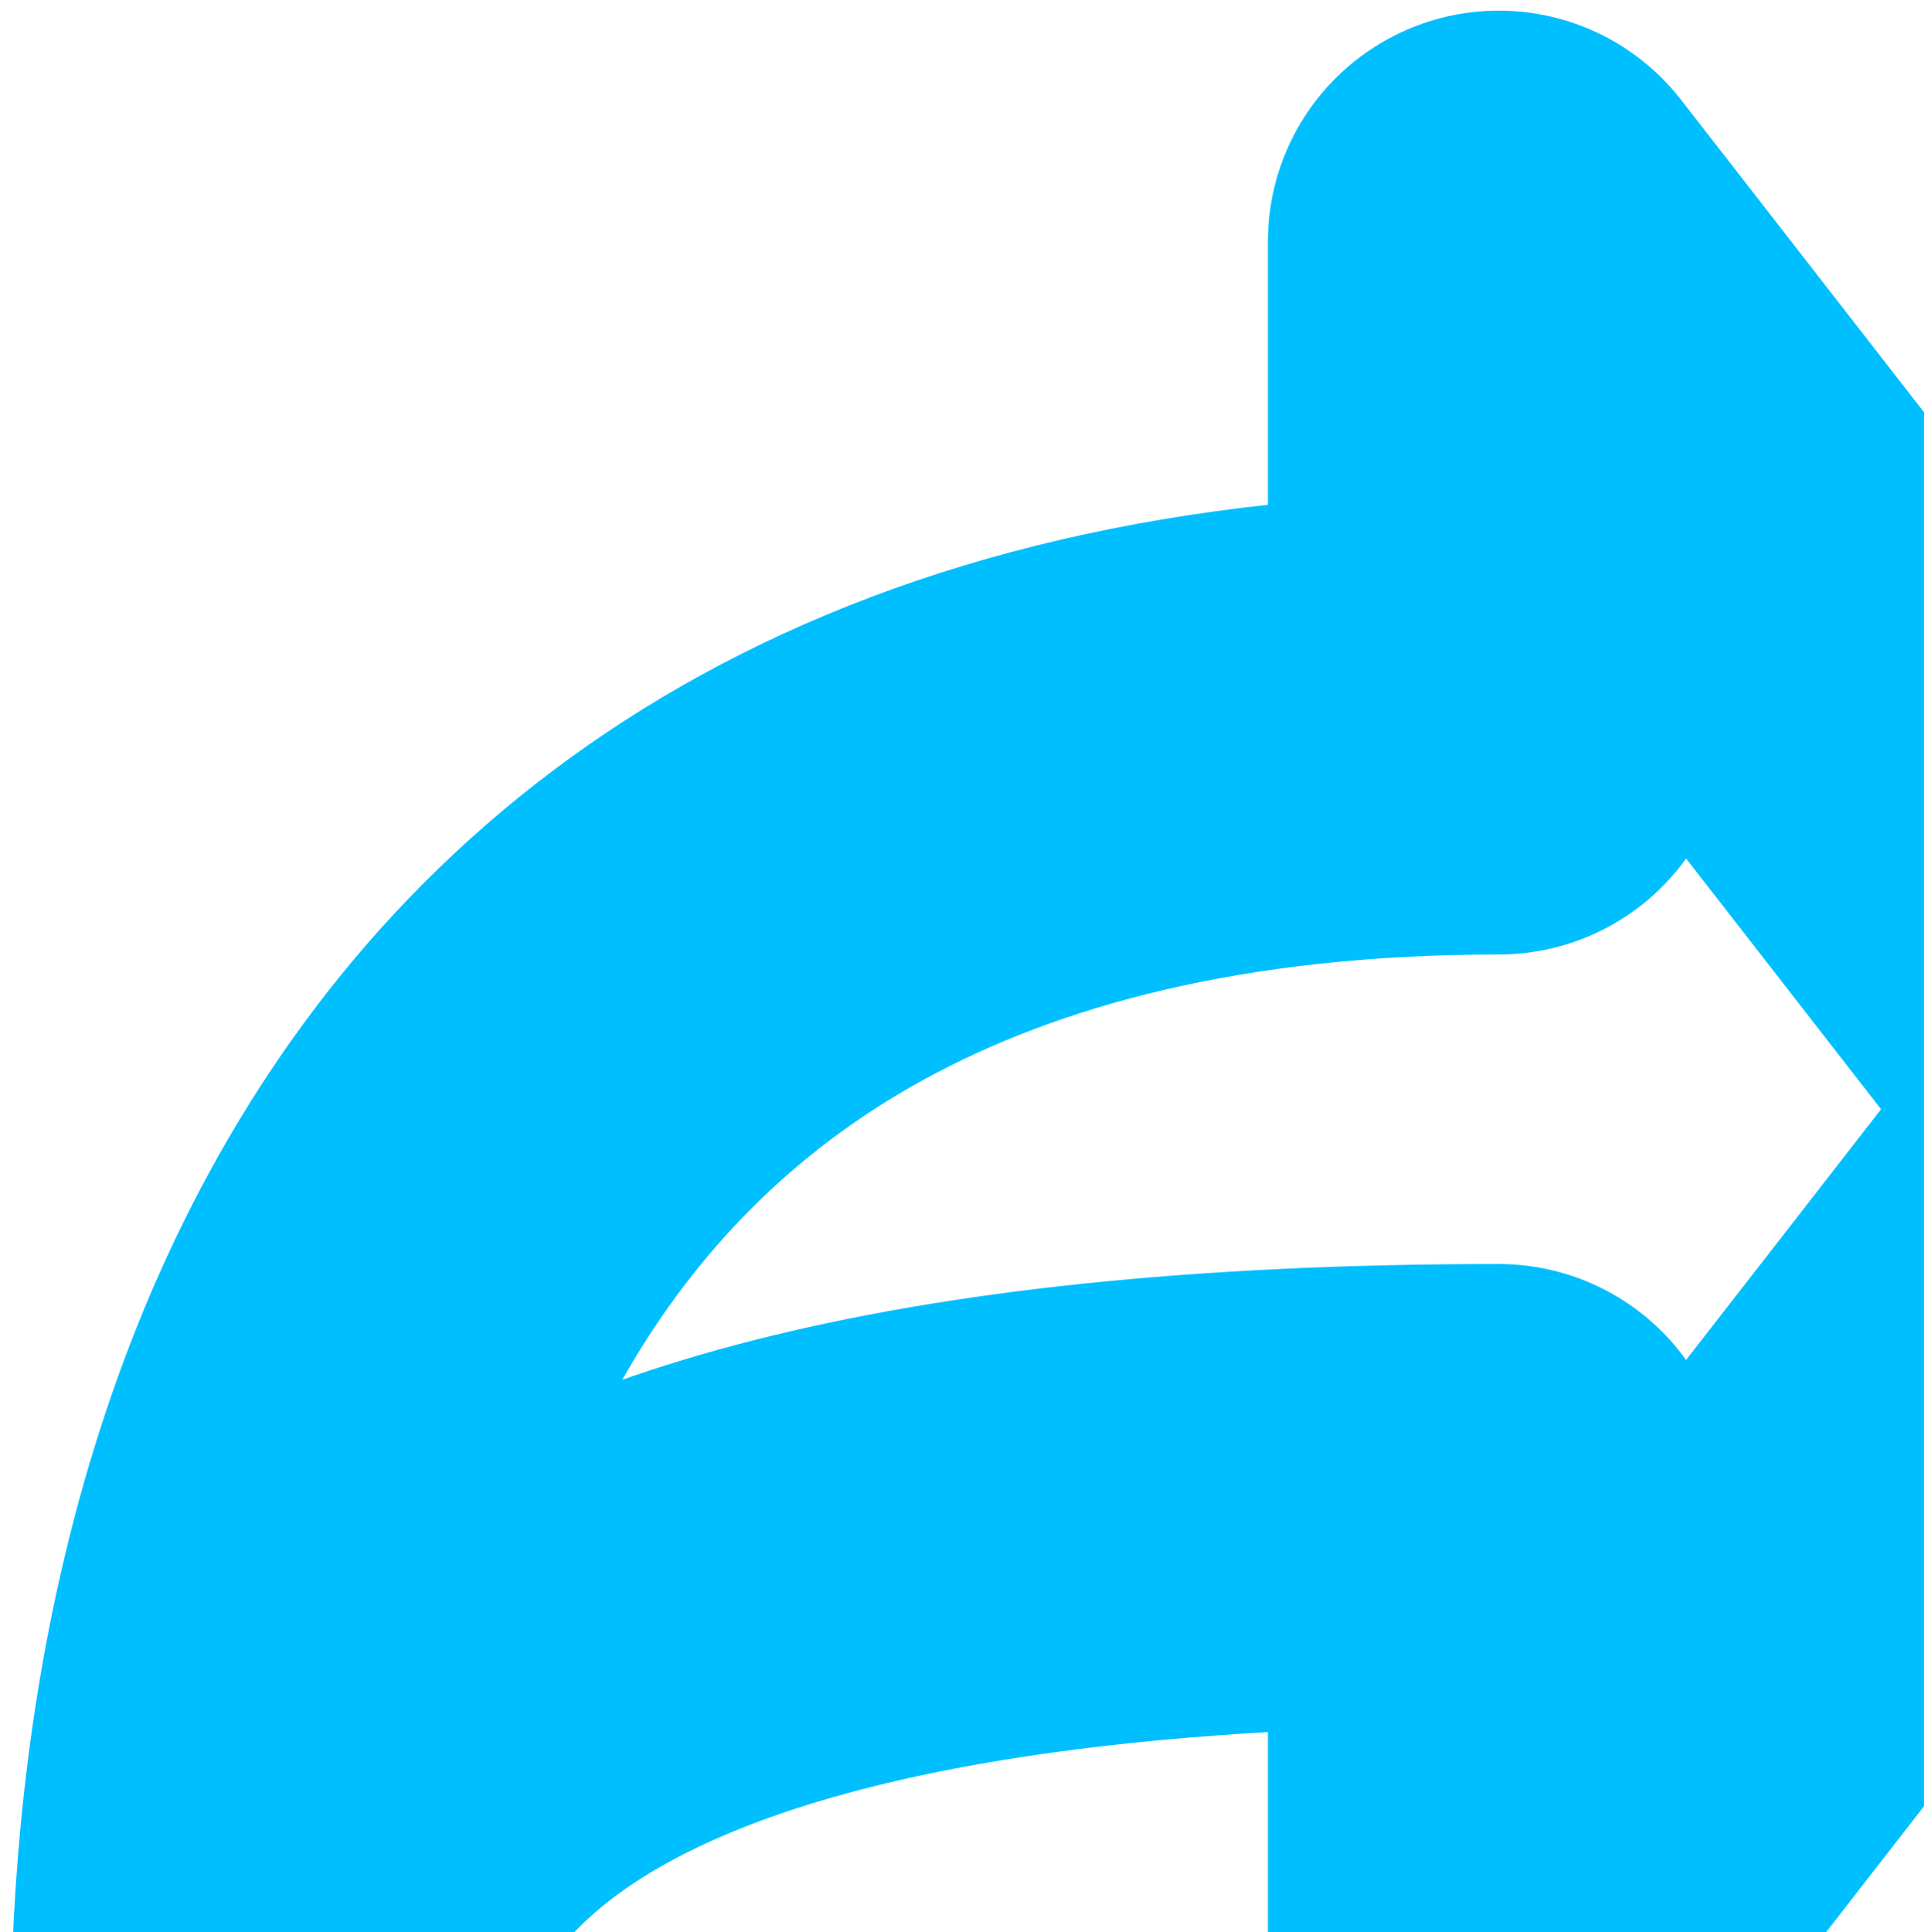 <svg width="23.9" height="24" viewBox="0 0 23.9 24" fill="none" xmlns="http://www.w3.org/2000/svg">
<path d="M27 13.777L18.618 3V8.987C4.305 8.987 2.653 20.576 3.051 26.949C3.652 23.735 3.93 18.567 18.618 18.567V24.554L27 13.777Z" 
stroke="deepskyblue" stroke-width="5.736" stroke-linecap="round" stroke-linejoin="round" />
</svg>
